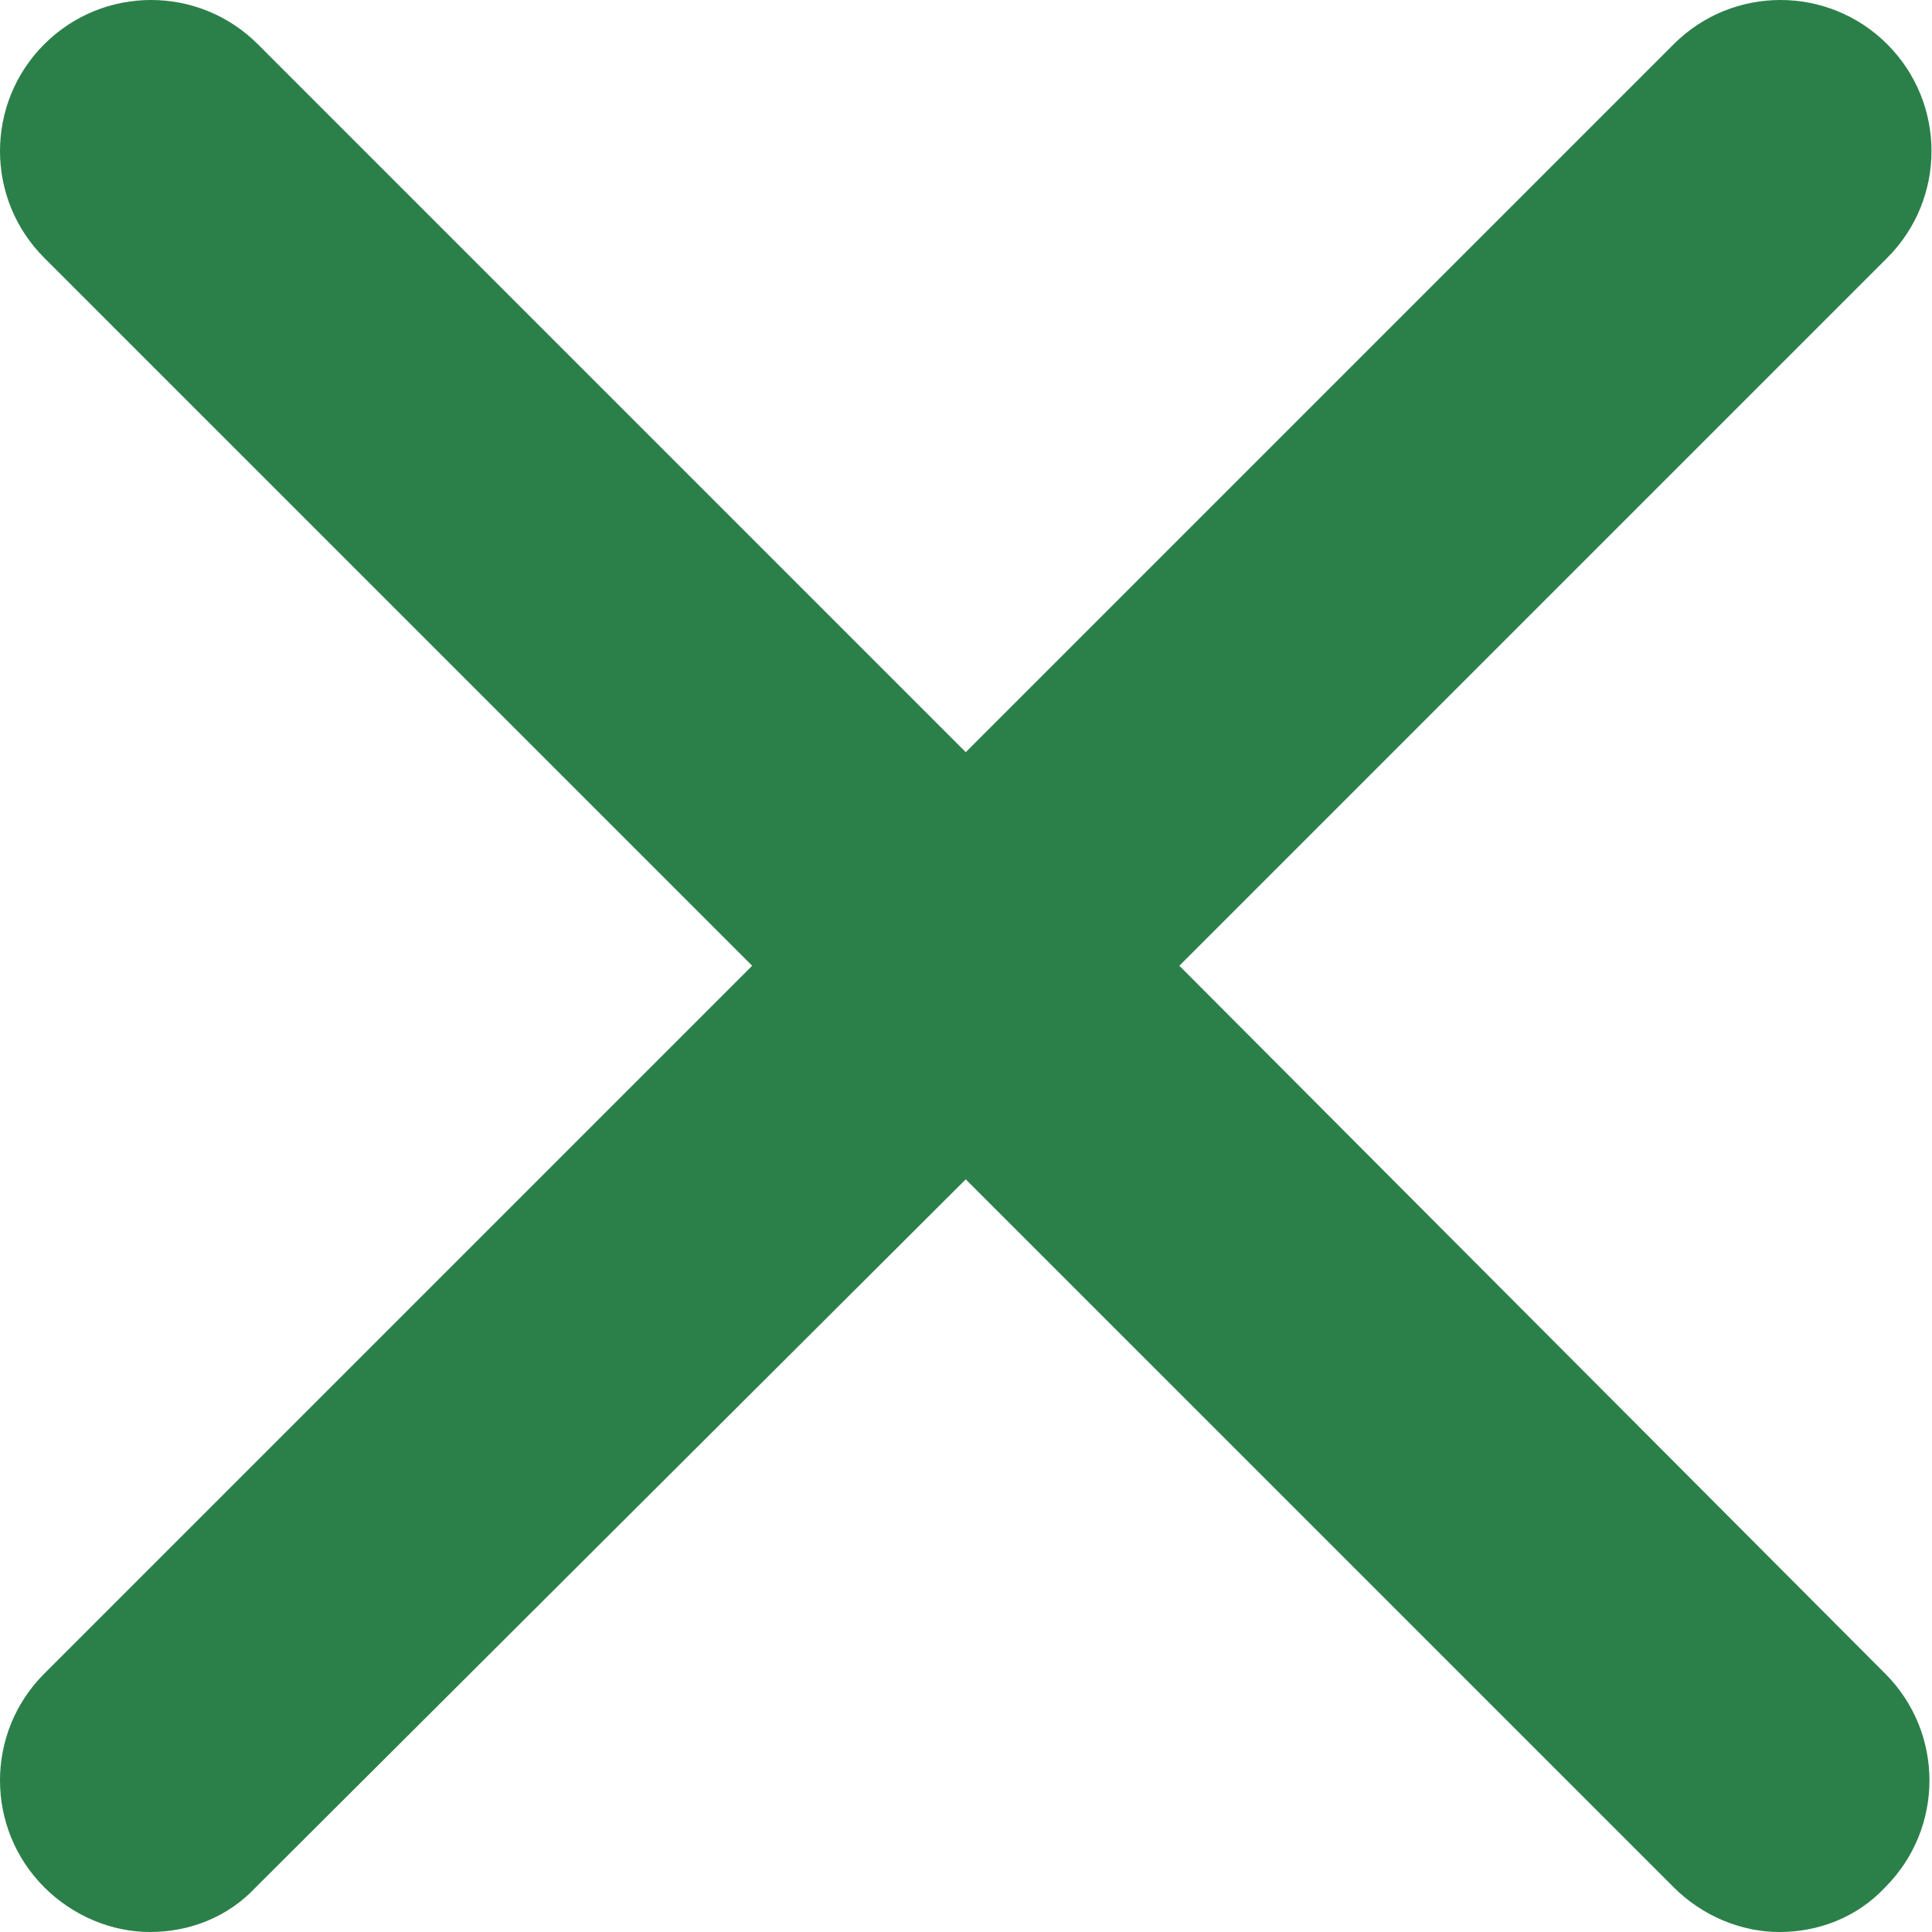 <svg width="91" height="91" viewBox="0 0 91 91" fill="none" xmlns="http://www.w3.org/2000/svg">
<path d="M55.549 45.488L88.892 12.145C91.671 9.366 91.671 4.863 88.892 2.084C86.113 -0.695 81.61 -0.695 78.832 2.084L45.488 35.428L12.145 2.084C9.366 -0.695 4.863 -0.695 2.084 2.084C-0.695 4.863 -0.695 9.366 2.084 12.145L35.428 45.488L2.084 78.832C-0.695 81.61 -0.695 86.113 2.084 88.892C3.425 90.234 5.246 91 7.066 91C8.887 91 10.707 90.329 12.049 88.892L45.488 55.549L78.832 88.892C80.173 90.234 81.993 91 83.814 91C85.634 91 87.455 90.329 88.796 88.892C91.575 86.113 91.575 81.61 88.796 78.832L55.549 45.488Z" fill="#2B8049"/>
</svg>
